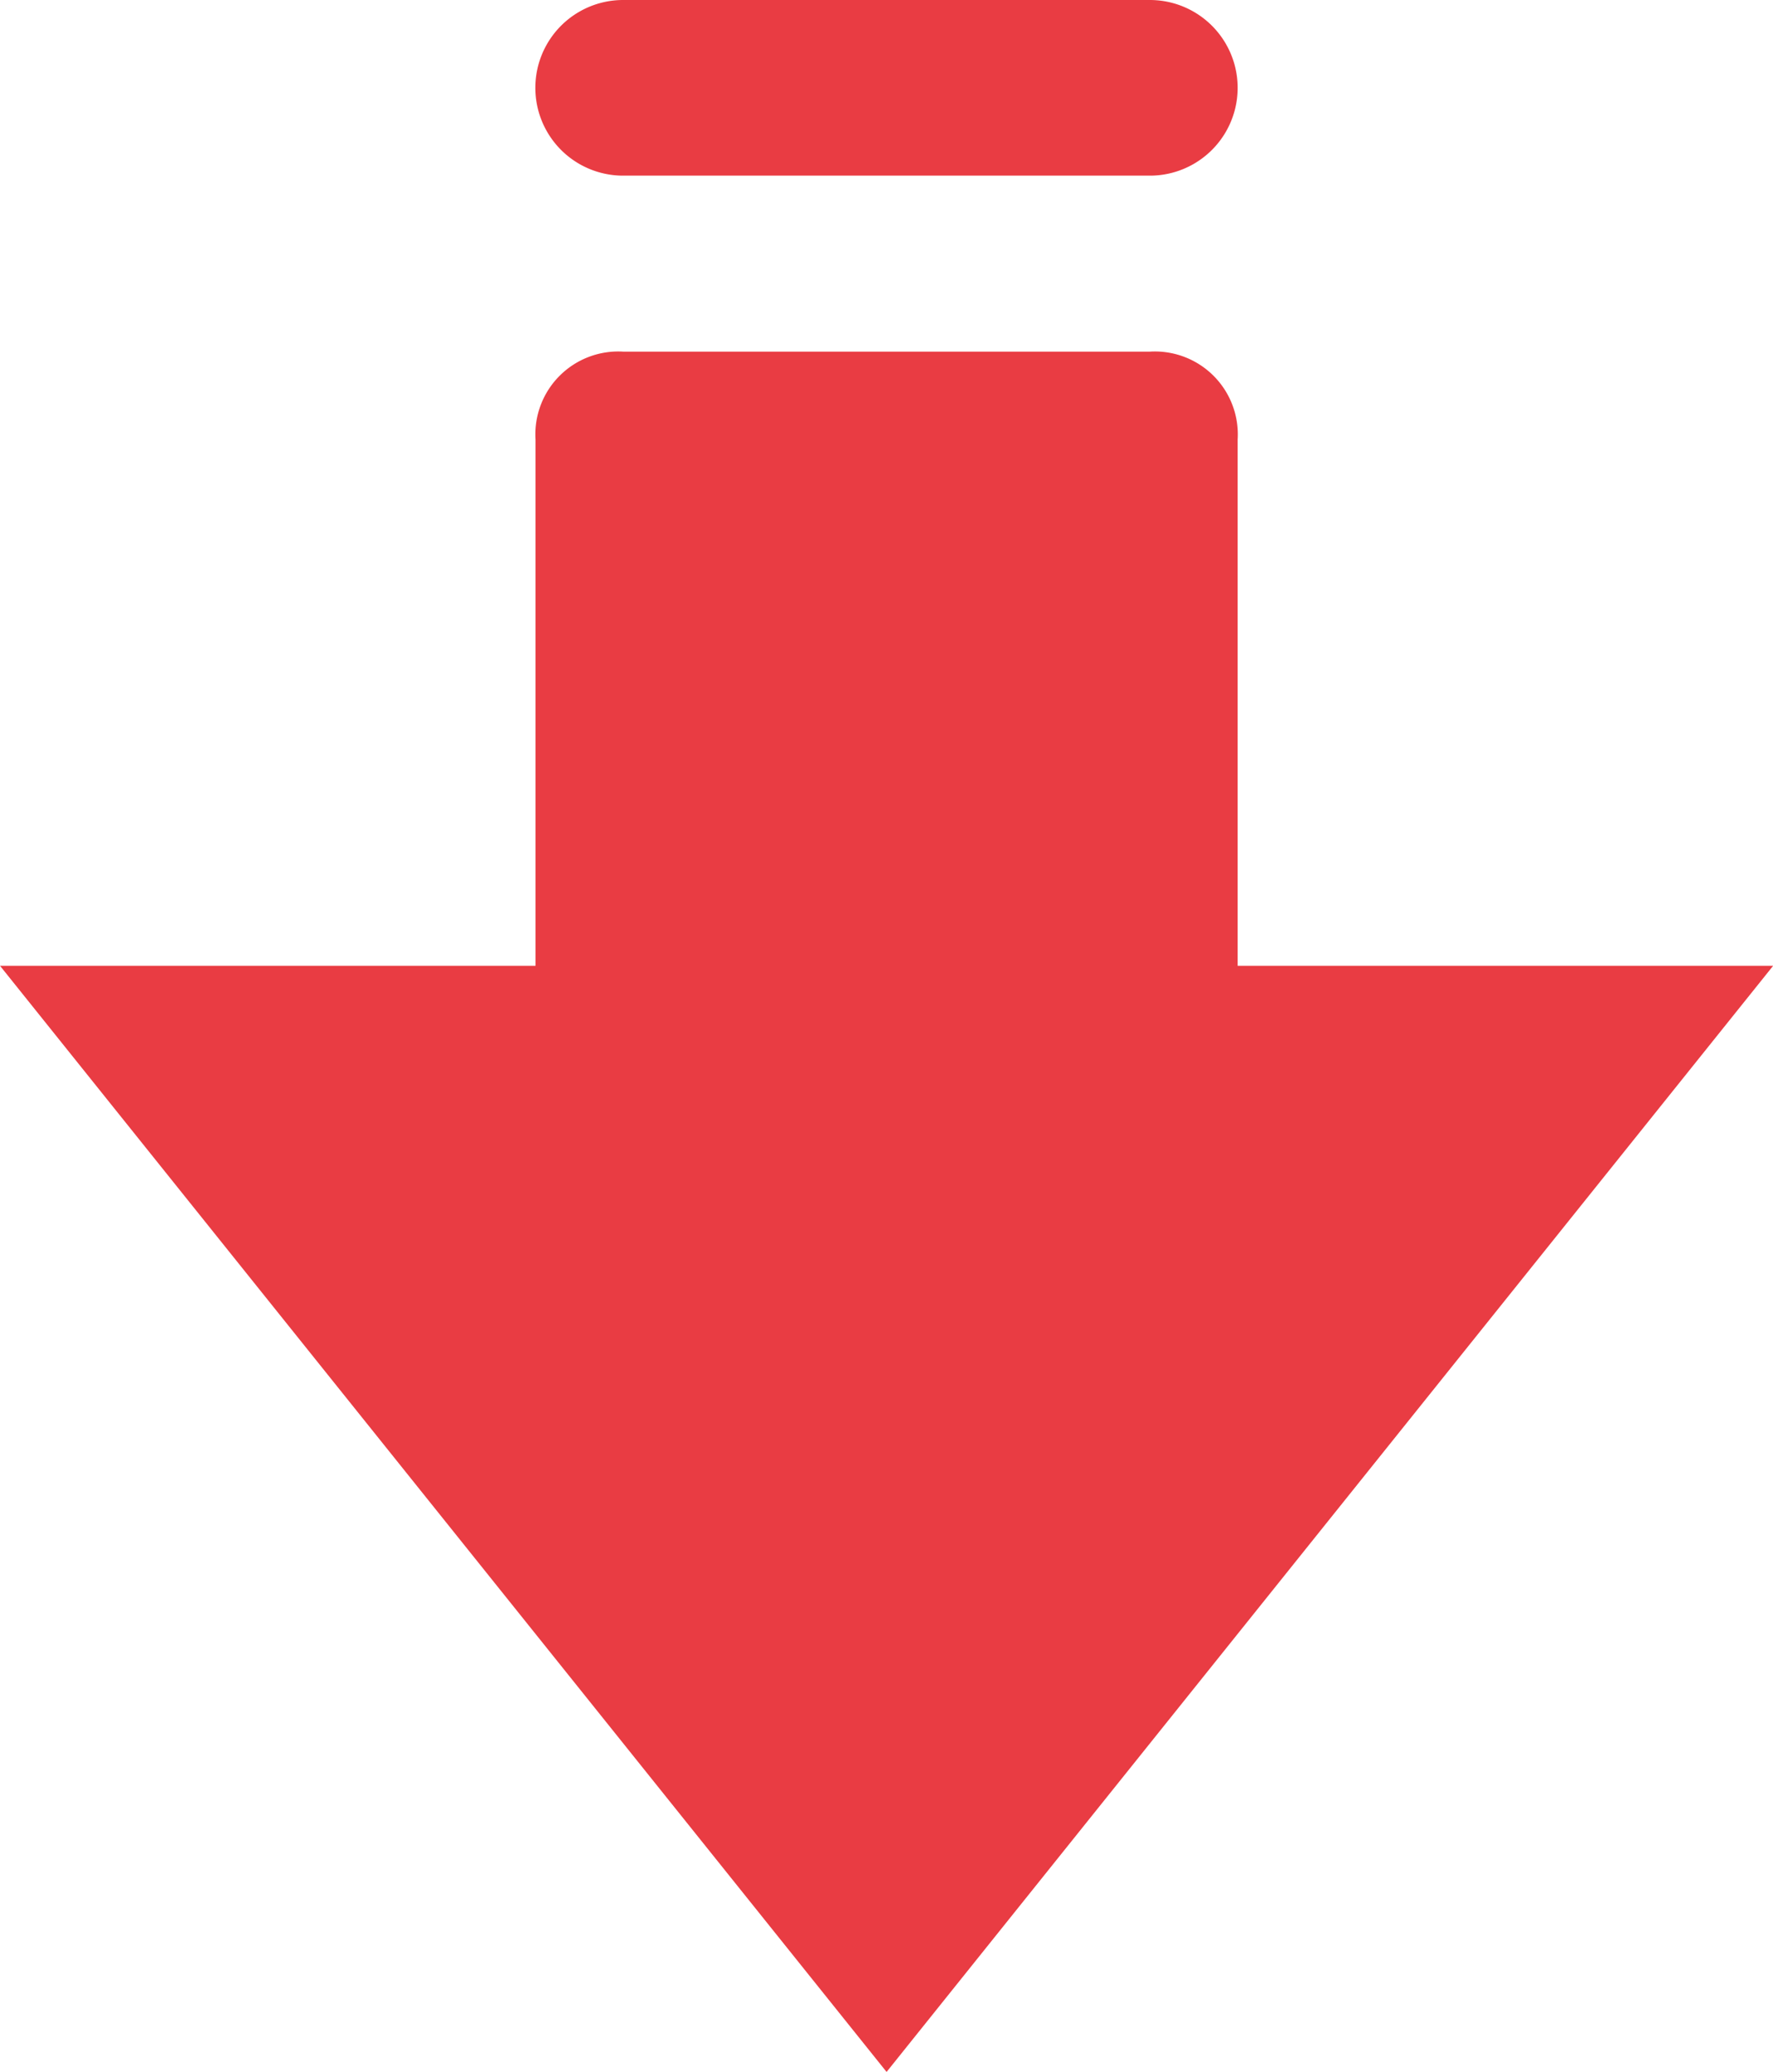 <svg xmlns="http://www.w3.org/2000/svg" viewBox="0 0 10.863 12.692">
  <defs>
    <style>
      .red-down-cls-1 {
        opacity: 0.799;
      }

      .red-down-cls-2 {
        fill: #e40b14;
      }
    </style>
  </defs>
  <g id="strong-up" class="red-down-cls-1" transform="translate(12.764 13.092) rotate(180)">
    <path id="Path_322" data-name="Path 322" class="red-down-cls-2" d="M11.765,22H8.538a.538.538,0,0,0,0,1.076h3.227a.538.538,0,0,0,0-1.076Z" transform="translate(-2.819 -9.984)"/>
    <path id="Path_323" data-name="Path 323" class="red-down-cls-2" d="M7.332.4,1.9,7.176H5.181V10.4a.508.508,0,0,0,.538.538H8.945a.508.508,0,0,0,.538-.538V7.176h3.281Z"/>
  </g>
</svg>
